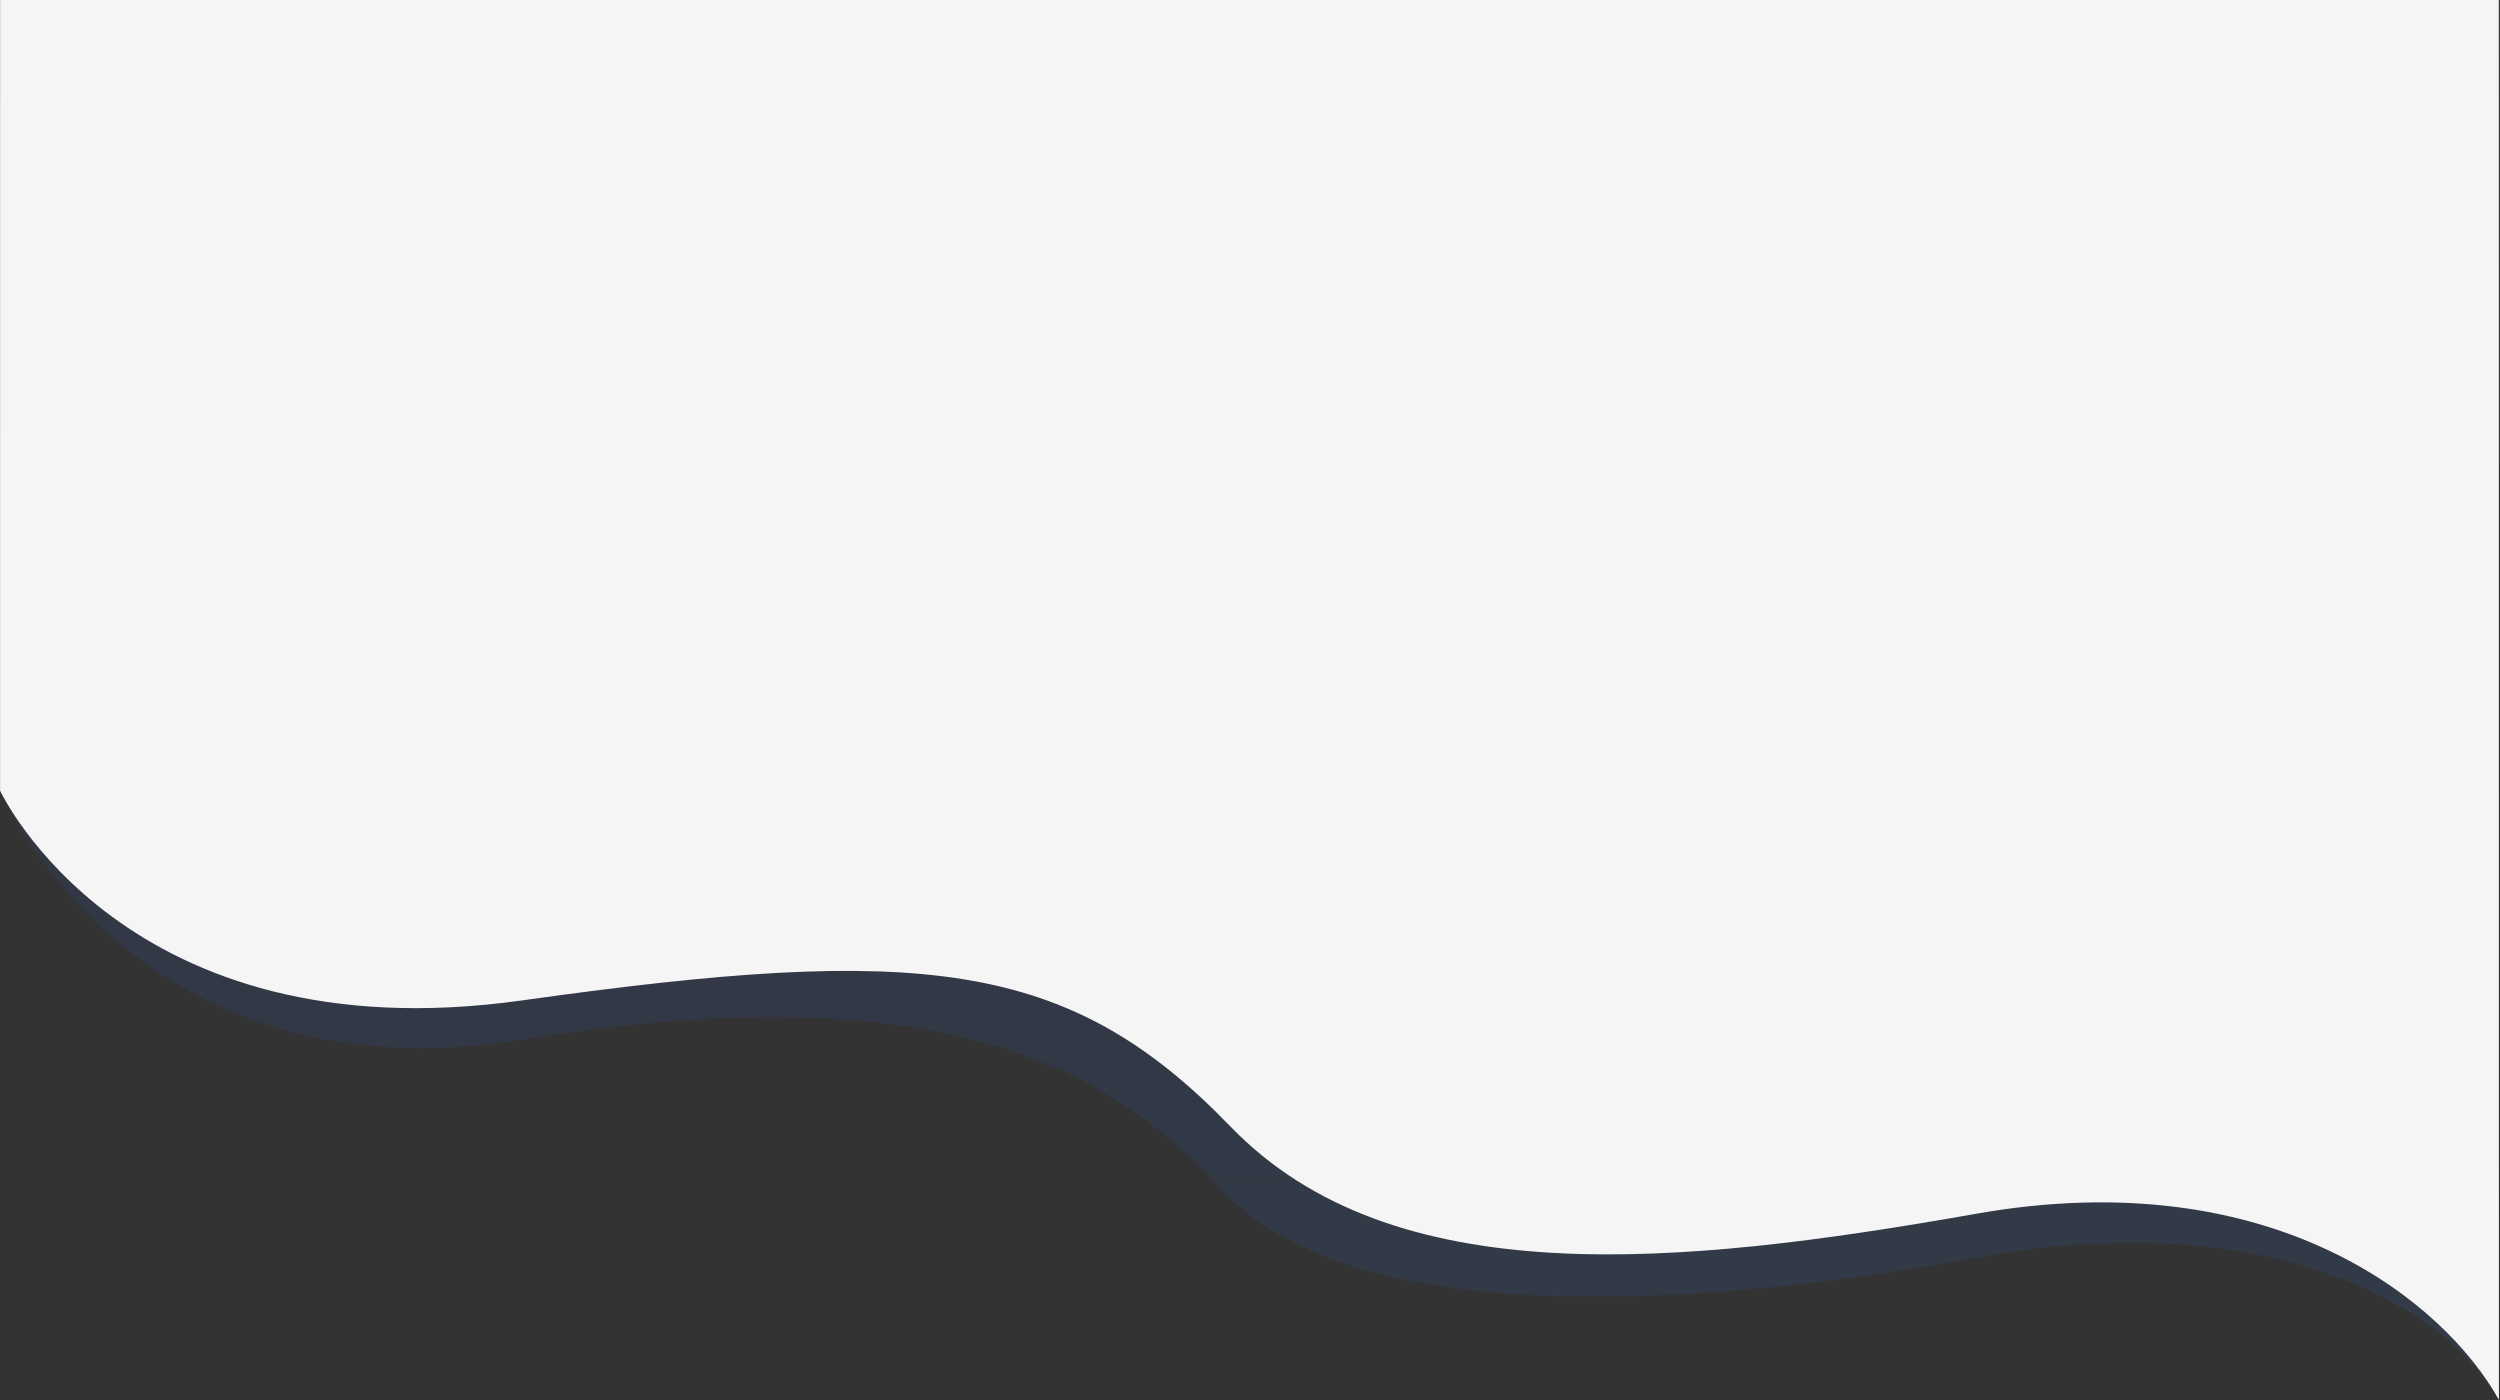 <svg width="1921" height="1076" viewBox="0 0 1921 1076" fill="none" xmlns="http://www.w3.org/2000/svg">
<rect x="0" y="0" width="1921" height="1076" fill="#333333" stroke="none"/>
<g clip-path="url(#clip0)">
<path opacity="0.11" d="M0 607.406C0 607.406 100.43 847.35 401.206 798.883C701.982 750.416 843.274 808.46 938.836 913.824C1034.4 1019.19 1290.93 1008.15 1519.82 966.198C1748.72 924.243 1882.99 1007.99 1920.18 1075.64C1920.2 1075.65 1919.81 0.027 1919.81 0.027L0.044 0L0 607.406Z" fill="url(#paint0_linear)"/>
<path d="M0.058 607.558C0.058 607.558 95.327 811.751 401.268 768.705C707.209 725.659 820.924 736.605 945.456 865.597C1069.99 994.589 1289.43 973.137 1518.36 932.663C1747.3 892.189 1878.56 1000.82 1920.16 1075.63C1920.2 1073.23 1920.08 0.01 1920.08 0.01L0.081 0.021L0.058 607.558Z" fill="#F5F5F5"/>
</g>
<defs>
<linearGradient id="paint0_linear" x1="960.092" y1="0" x2="960.092" y2="1075.64" gradientUnits="userSpaceOnUse">
<stop stop-color="#361CC1"/>
<stop offset="1" stop-color="#2E82EF"/>
</linearGradient>
<clipPath id="clip0">
<rect width="1920.18" height="1075.64" fill="white"/>
</clipPath>
</defs>
</svg>
